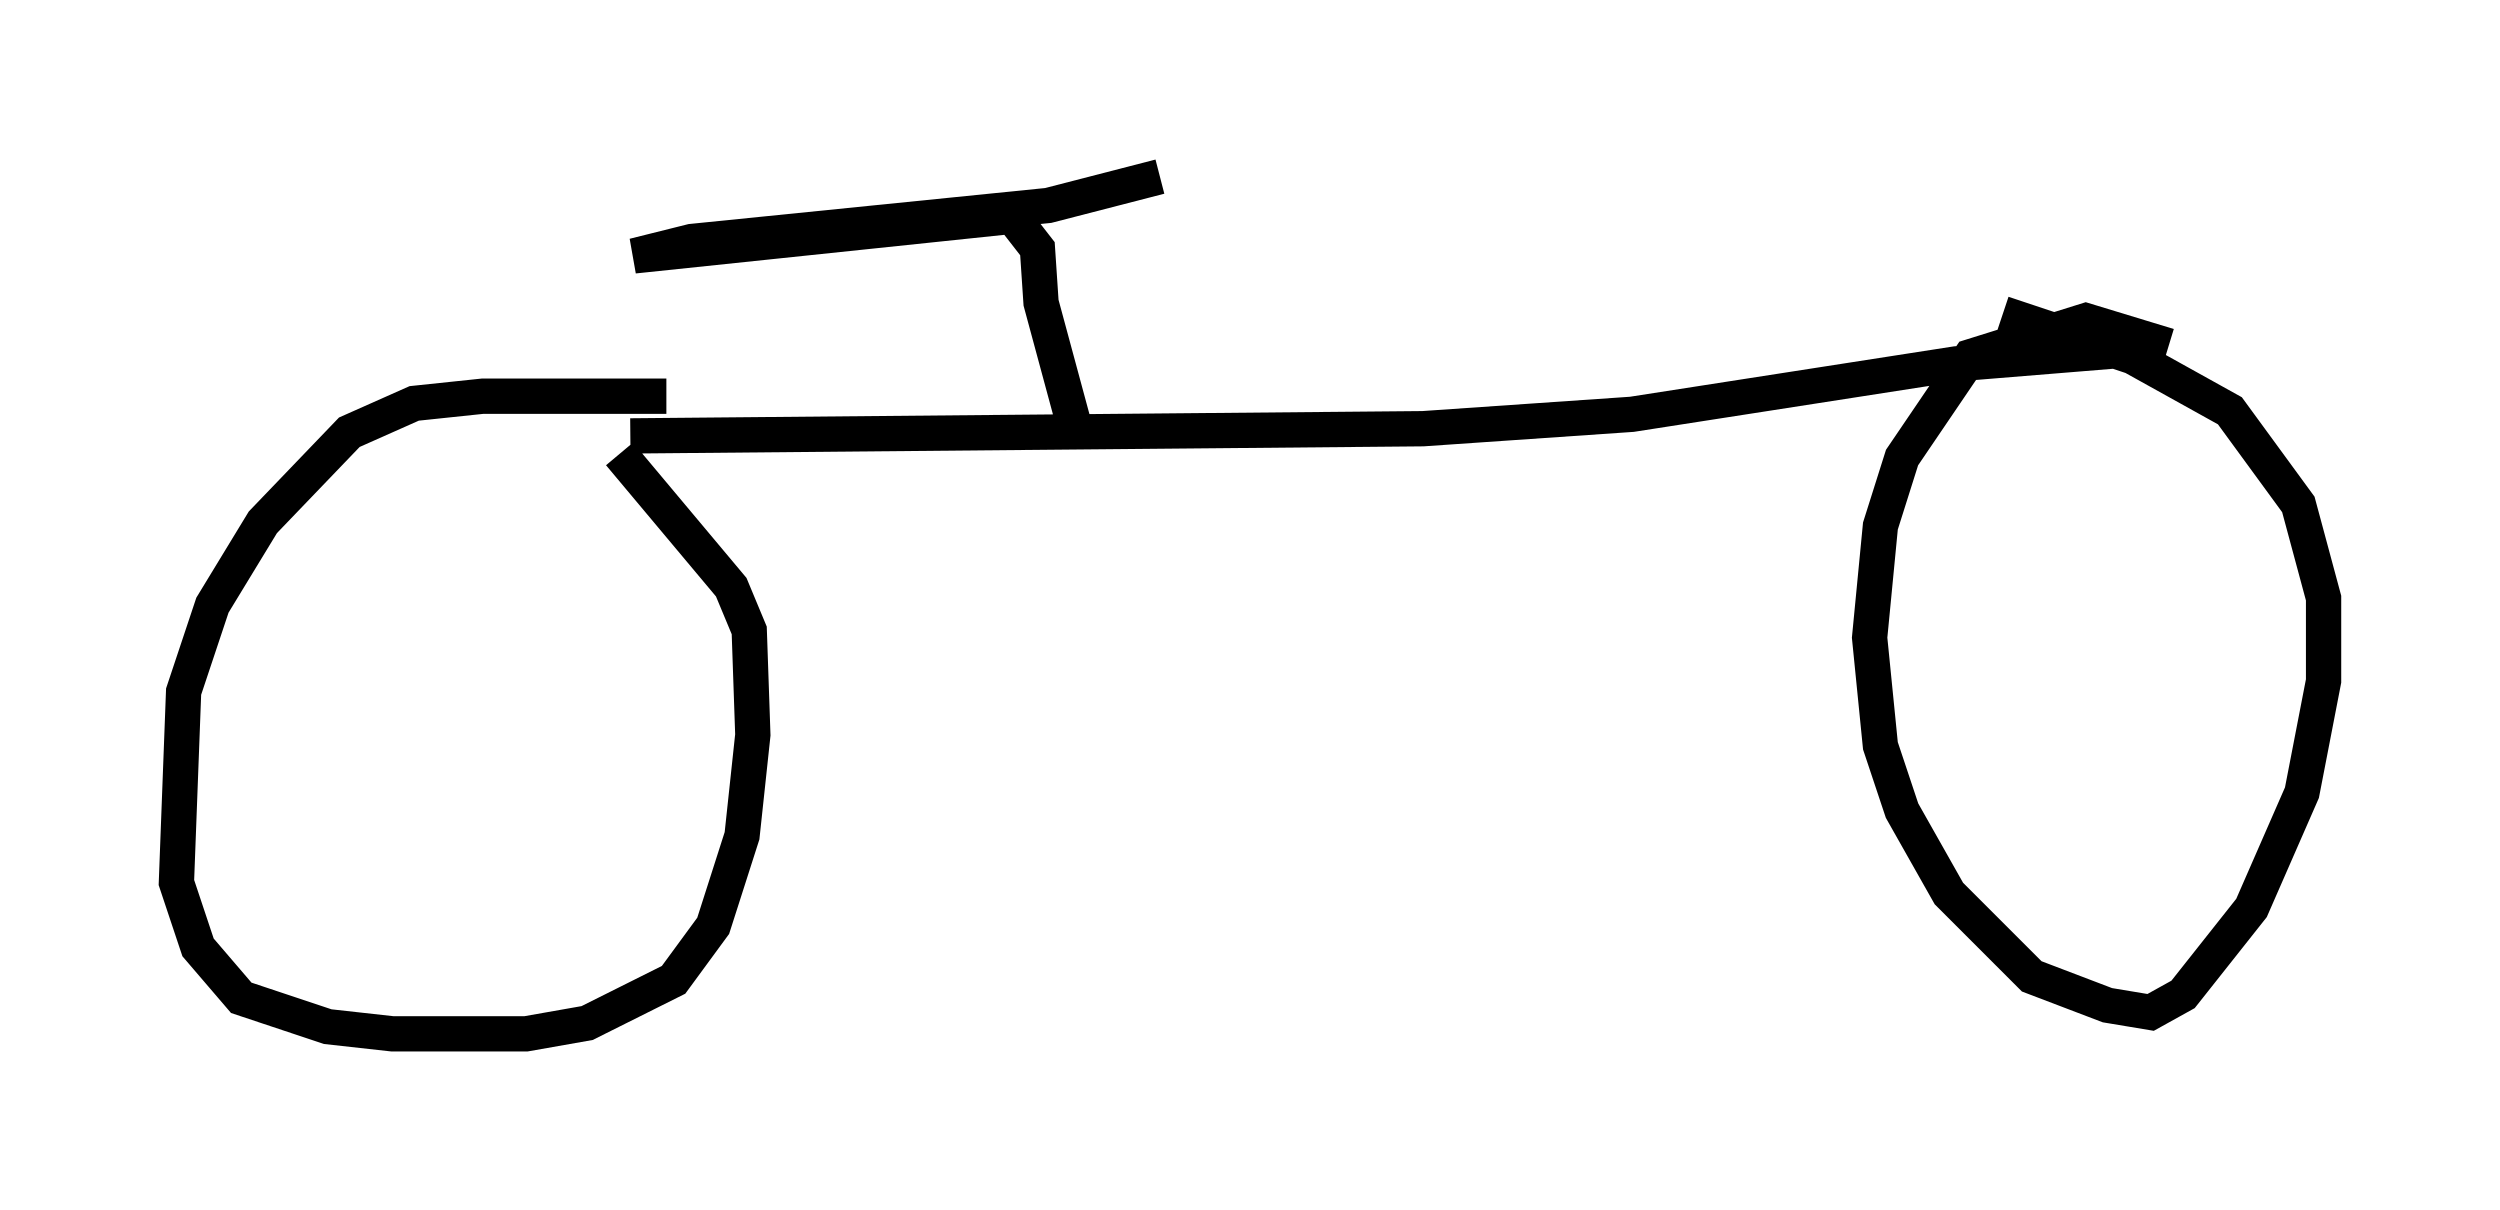 <?xml version="1.0" encoding="utf-8" ?>
<svg baseProfile="full" height="34.296" version="1.1" width="70.842" xmlns="http://www.w3.org/2000/svg" xmlns:ev="http://www.w3.org/2001/xml-events" xmlns:xlink="http://www.w3.org/1999/xlink"><defs /><rect fill="white" height="34.296" width="70.842" x="0" y="0" /><path d="M20.721, 11.635 m-1.838, -0.408 l-5.206, 0.0 -1.94, 0.204 l-1.838, 0.817 -2.45, 2.552 l-1.429, 2.348 -0.817, 2.45 l-0.204, 5.41 0.613, 1.838 l1.225, 1.429 2.45, 0.817 l1.838, 0.204 3.777, 0.0 l1.735, -0.306 2.45, -1.225 l1.123, -1.531 0.817, -2.552 l0.306, -2.858 -0.102, -2.96 l-0.51, -1.225 -3.165, -3.777 m0.306, -0.51 l22.459, -0.204 5.921, -0.408 l9.188, -1.429 5.002, -0.408 m1.021, -0.102 l-2.348, -0.715 -3.267, 1.021 l-1.94, 2.858 -0.613, 1.94 l-0.306, 3.165 0.306, 3.063 l0.613, 1.838 1.327, 2.348 l2.348, 2.348 2.144, 0.817 l1.225, 0.204 0.919, -0.51 l1.94, -2.45 1.429, -3.267 l0.613, -3.165 0.0, -2.348 l-0.715, -2.654 -1.94, -2.654 l-2.756, -1.531 -3.675, -1.225 m-26.236, 3.471 l-1.021, -3.777 -0.102, -1.531 l-0.715, -0.919 -10.719, 1.123 l1.633, -0.408 10.106, -1.021 l3.165, -0.817 " fill="none" stroke="black" stroke-width="1" /></svg>